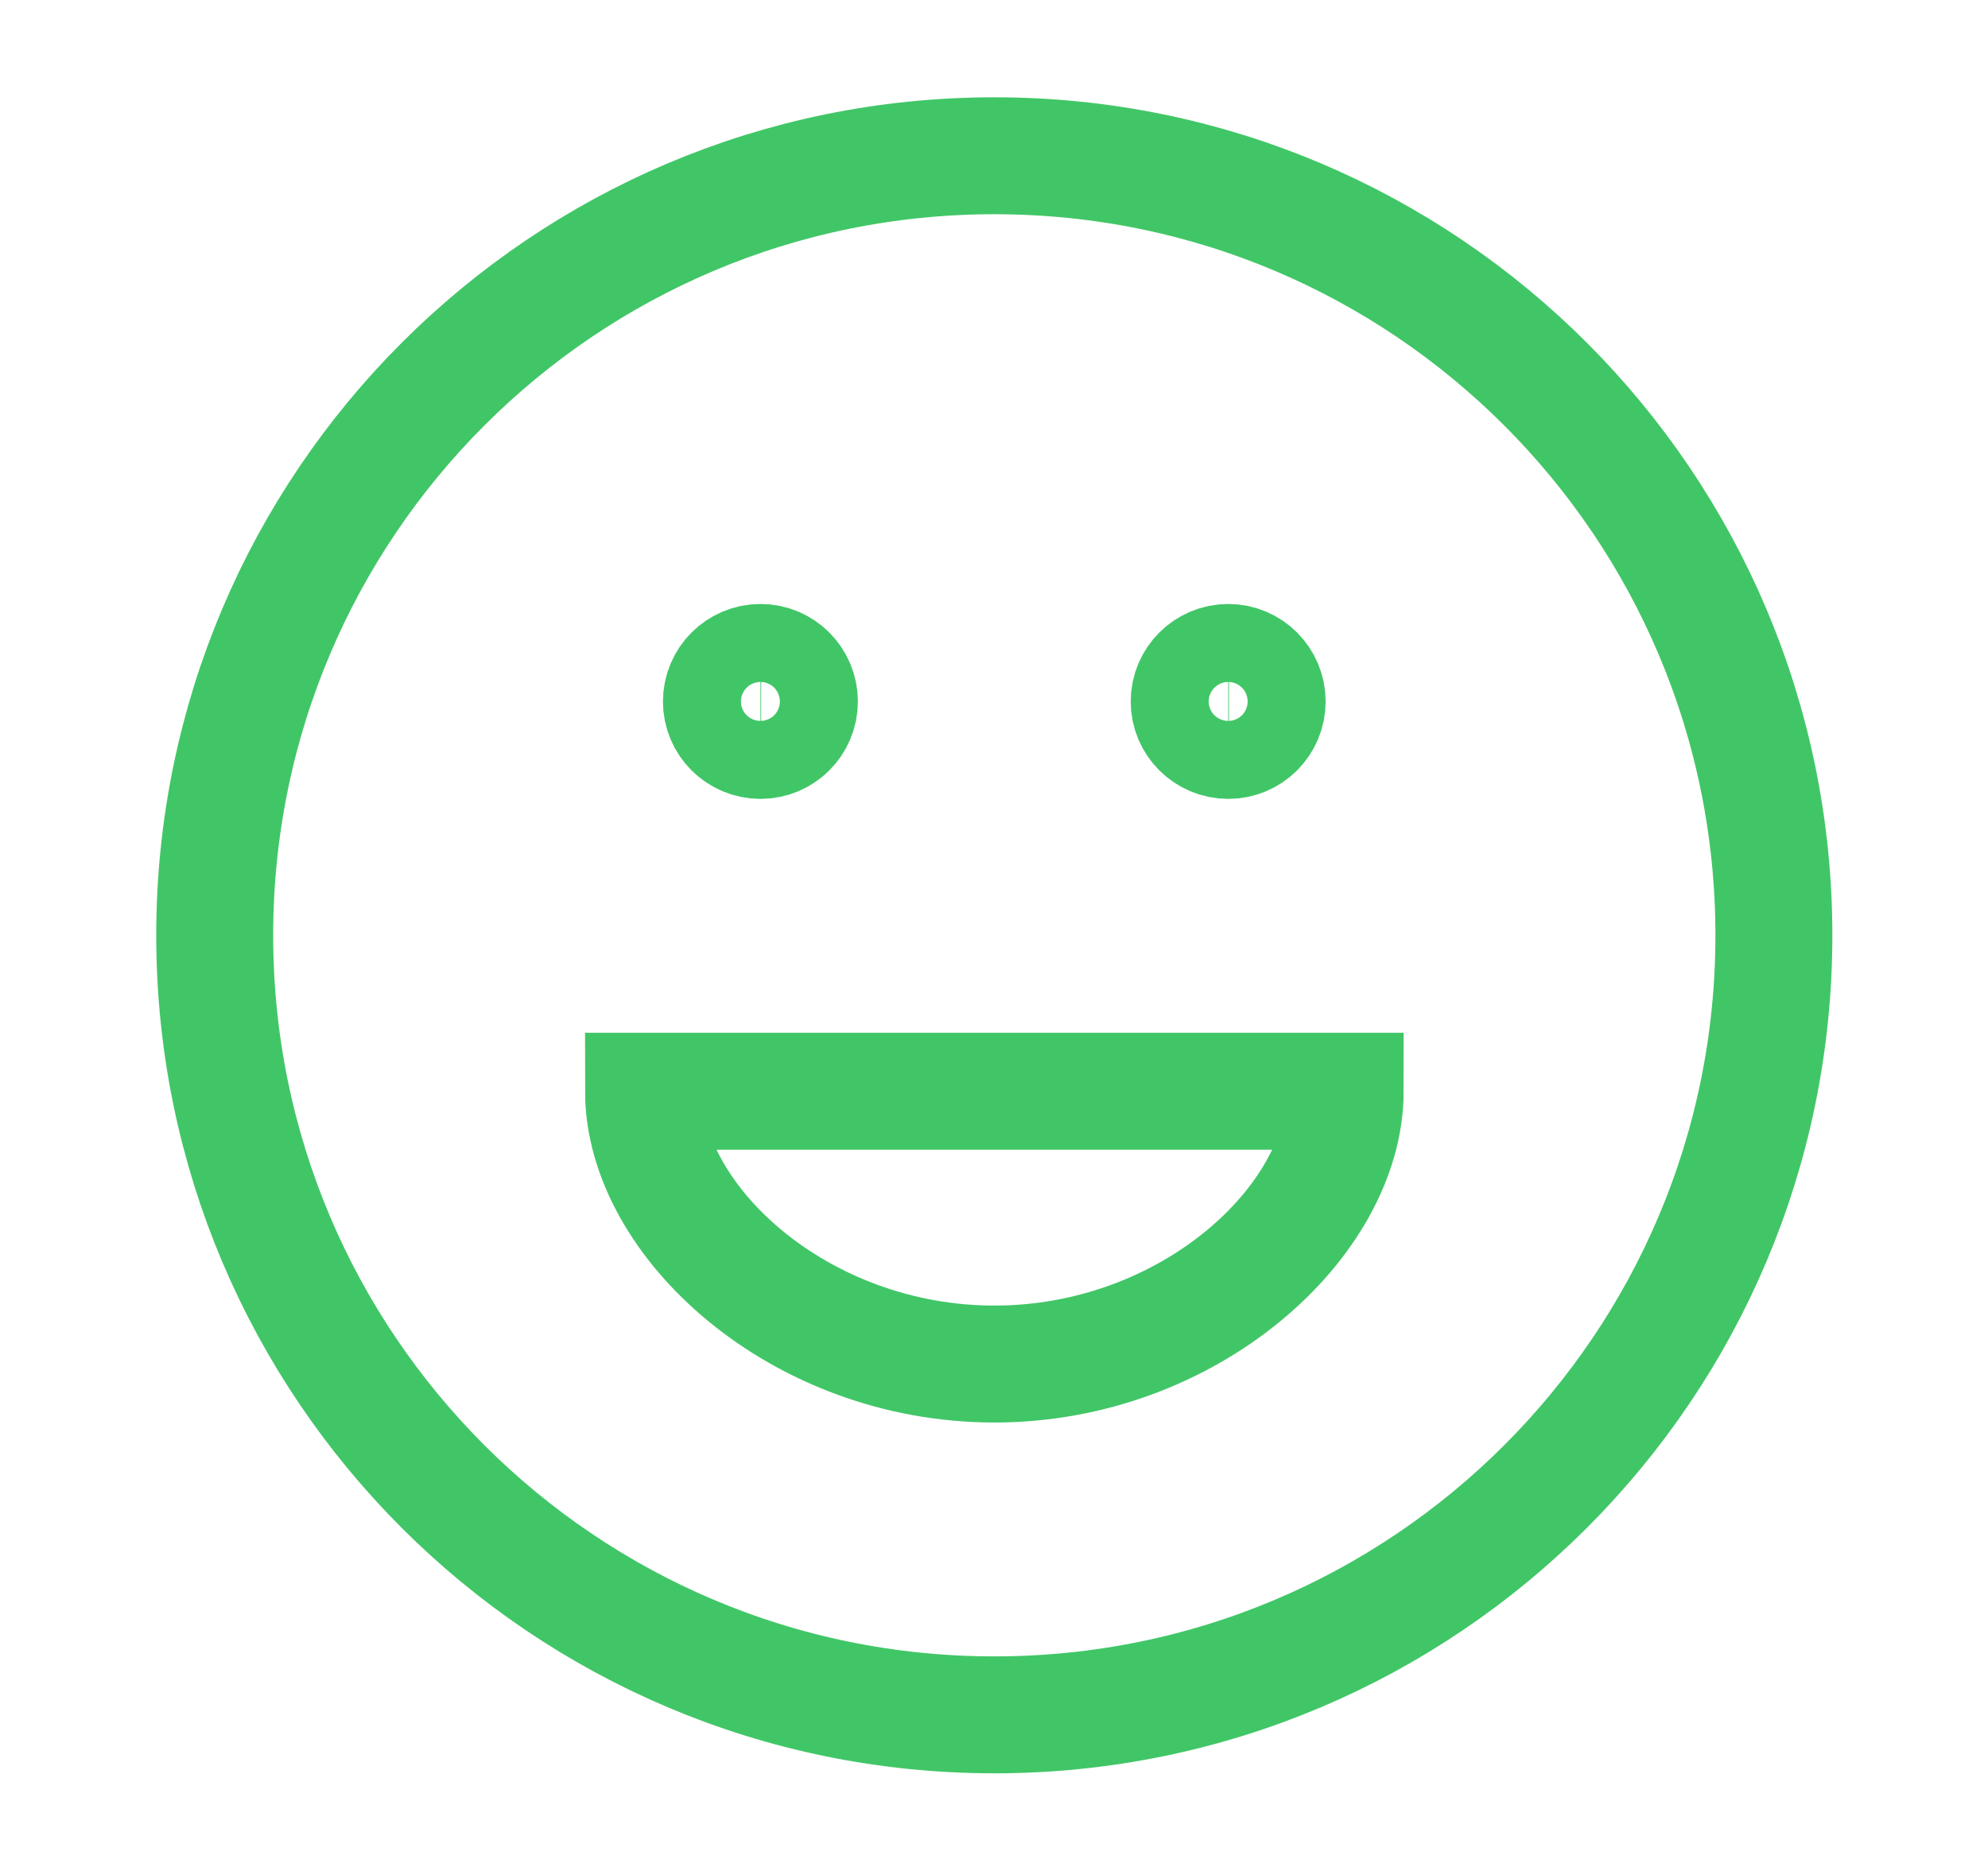 <svg width="17" height="16" viewBox="0 0 17 16" fill="none" xmlns="http://www.w3.org/2000/svg">
<path d="M10.503 5.999H10.509M6.503 5.999H6.509M15.169 7.999C15.169 11.681 12.184 14.665 8.503 14.665C4.821 14.665 1.836 11.681 1.836 7.999C1.836 4.317 4.821 1.332 8.503 1.332C12.184 1.332 15.169 4.317 15.169 7.999ZM10.836 5.999C10.836 6.183 10.687 6.332 10.503 6.332C10.319 6.332 10.169 6.183 10.169 5.999C10.169 5.815 10.319 5.665 10.503 5.665C10.687 5.665 10.836 5.815 10.836 5.999ZM6.836 5.999C6.836 6.183 6.687 6.332 6.503 6.332C6.319 6.332 6.169 6.183 6.169 5.999C6.169 5.815 6.319 5.665 6.503 5.665C6.687 5.665 6.836 5.815 6.836 5.999ZM8.503 11.665C10.17 11.665 11.503 10.443 11.503 9.332H5.503C5.503 10.443 6.836 11.665 8.503 11.665Z" stroke="#41C667" strokeLinecap="round" strokeLinejoin="round"/>
</svg>
